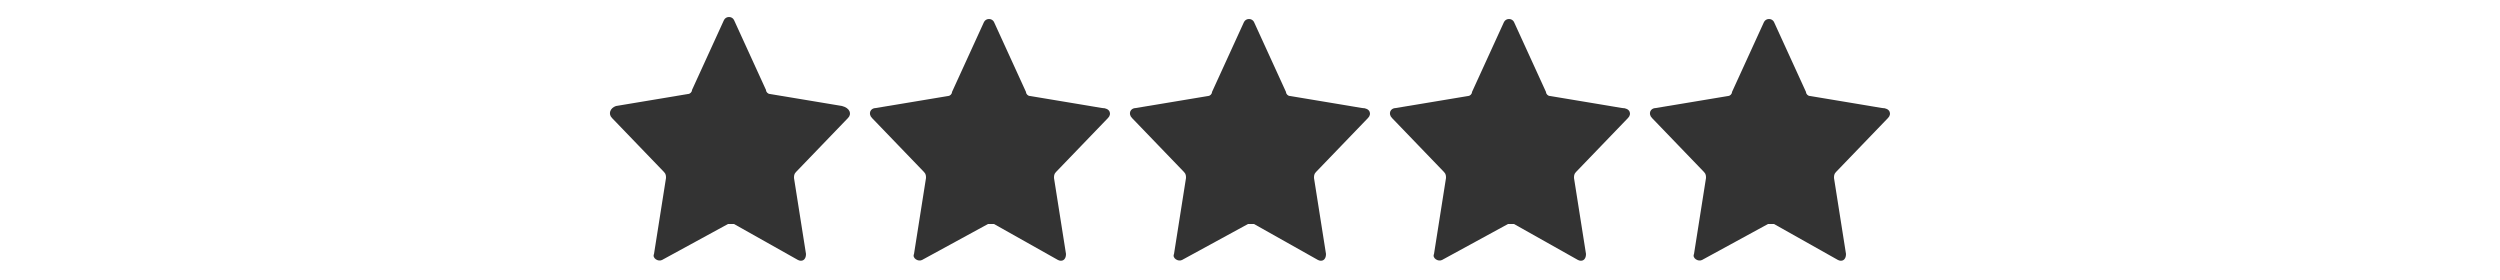 <svg viewBox="0 0 66 14" id="icon-product-stars" style="
    width: 125px;
    height: 100%;
    fill: #fff;
    border: none;
">
                <rect x="0" y="0" width="66" height="14" fill="#333333" stroke="none"/>
                <path d="M0,0v14h66V0H0z M12.9,5.9l-2.6,2.7c-0.1,0.1-0.1,0.2-0.1,0.3l0.6,3.8c0,0.3-0.2,0.4-0.4,0.3l-3.2-1.8c-0.1,0-0.2,0-0.3,0 L3.6,13c-0.2,0.1-0.5-0.1-0.4-0.3l0.6-3.8c0-0.1,0-0.2-0.1-0.3L1.1,5.9C0.9,5.7,1,5.4,1.3,5.3l3.6-0.6c0.1,0,0.2-0.1,0.2-0.2 l1.6-3.5c0.1-0.2,0.4-0.2,0.5,0l1.6,3.5c0,0.1,0.1,0.2,0.2,0.2l3.6,0.6C13,5.4,13.1,5.7,12.9,5.9z M25.9,5.9l-2.6,2.7 c-0.1,0.1-0.1,0.2-0.1,0.3l0.6,3.8c0,0.3-0.2,0.4-0.4,0.3l-3.2-1.8c-0.1,0-0.2,0-0.3,0L16.6,13c-0.2,0.1-0.5-0.1-0.4-0.3l0.6-3.8 c0-0.1,0-0.2-0.1-0.3l-2.6-2.7c-0.2-0.2-0.1-0.5,0.2-0.5l3.6-0.6c0.1,0,0.2-0.1,0.2-0.2l1.6-3.5c0.1-0.2,0.4-0.2,0.5,0l1.6,3.5 c0,0.1,0.1,0.2,0.2,0.2l3.6,0.6C26,5.4,26.1,5.7,25.9,5.9z M38.9,5.9l-2.6,2.7c-0.1,0.1-0.1,0.2-0.1,0.3l0.6,3.8 c0,0.3-0.2,0.4-0.4,0.3l-3.2-1.8c-0.1,0-0.2,0-0.3,0L29.6,13c-0.2,0.1-0.5-0.1-0.4-0.3l0.6-3.8c0-0.1,0-0.2-0.1-0.3l-2.6-2.7 c-0.2-0.2-0.1-0.5,0.2-0.5l3.6-0.6c0.1,0,0.2-0.1,0.2-0.2l1.6-3.5c0.1-0.2,0.4-0.2,0.5,0l1.6,3.5c0,0.1,0.1,0.2,0.2,0.2l3.6,0.6 C39,5.4,39.1,5.7,38.9,5.9z M51.9,5.9l-2.6,2.7c-0.1,0.1-0.1,0.2-0.1,0.3l0.6,3.8c0,0.3-0.2,0.4-0.4,0.3l-3.2-1.8 c-0.1,0-0.2,0-0.3,0L42.6,13c-0.2,0.1-0.5-0.1-0.4-0.3l0.6-3.8c0-0.1,0-0.2-0.1-0.3l-2.6-2.7c-0.2-0.2-0.1-0.5,0.2-0.5l3.6-0.6 c0.1,0,0.2-0.1,0.2-0.2l1.6-3.5c0.1-0.2,0.4-0.2,0.5,0l1.6,3.5c0,0.1,0.1,0.2,0.2,0.2l3.6,0.6C52,5.4,52.1,5.7,51.9,5.9z M64.9,5.9 l-2.6,2.7c-0.1,0.1-0.1,0.2-0.1,0.3l0.6,3.8c0,0.3-0.2,0.4-0.4,0.3l-3.2-1.8c-0.1,0-0.2,0-0.3,0L55.6,13c-0.2,0.1-0.5-0.1-0.4-0.3 l0.6-3.8c0-0.1,0-0.2-0.1-0.3l-2.6-2.7c-0.2-0.2-0.1-0.5,0.2-0.5l3.6-0.6c0.1,0,0.2-0.1,0.2-0.2l1.6-3.5c0.1-0.2,0.4-0.2,0.5,0 l1.6,3.5c0,0.1,0.1,0.2,0.2,0.2l3.6,0.6C65,5.4,65.1,5.7,64.9,5.9z"></path>
            </svg>